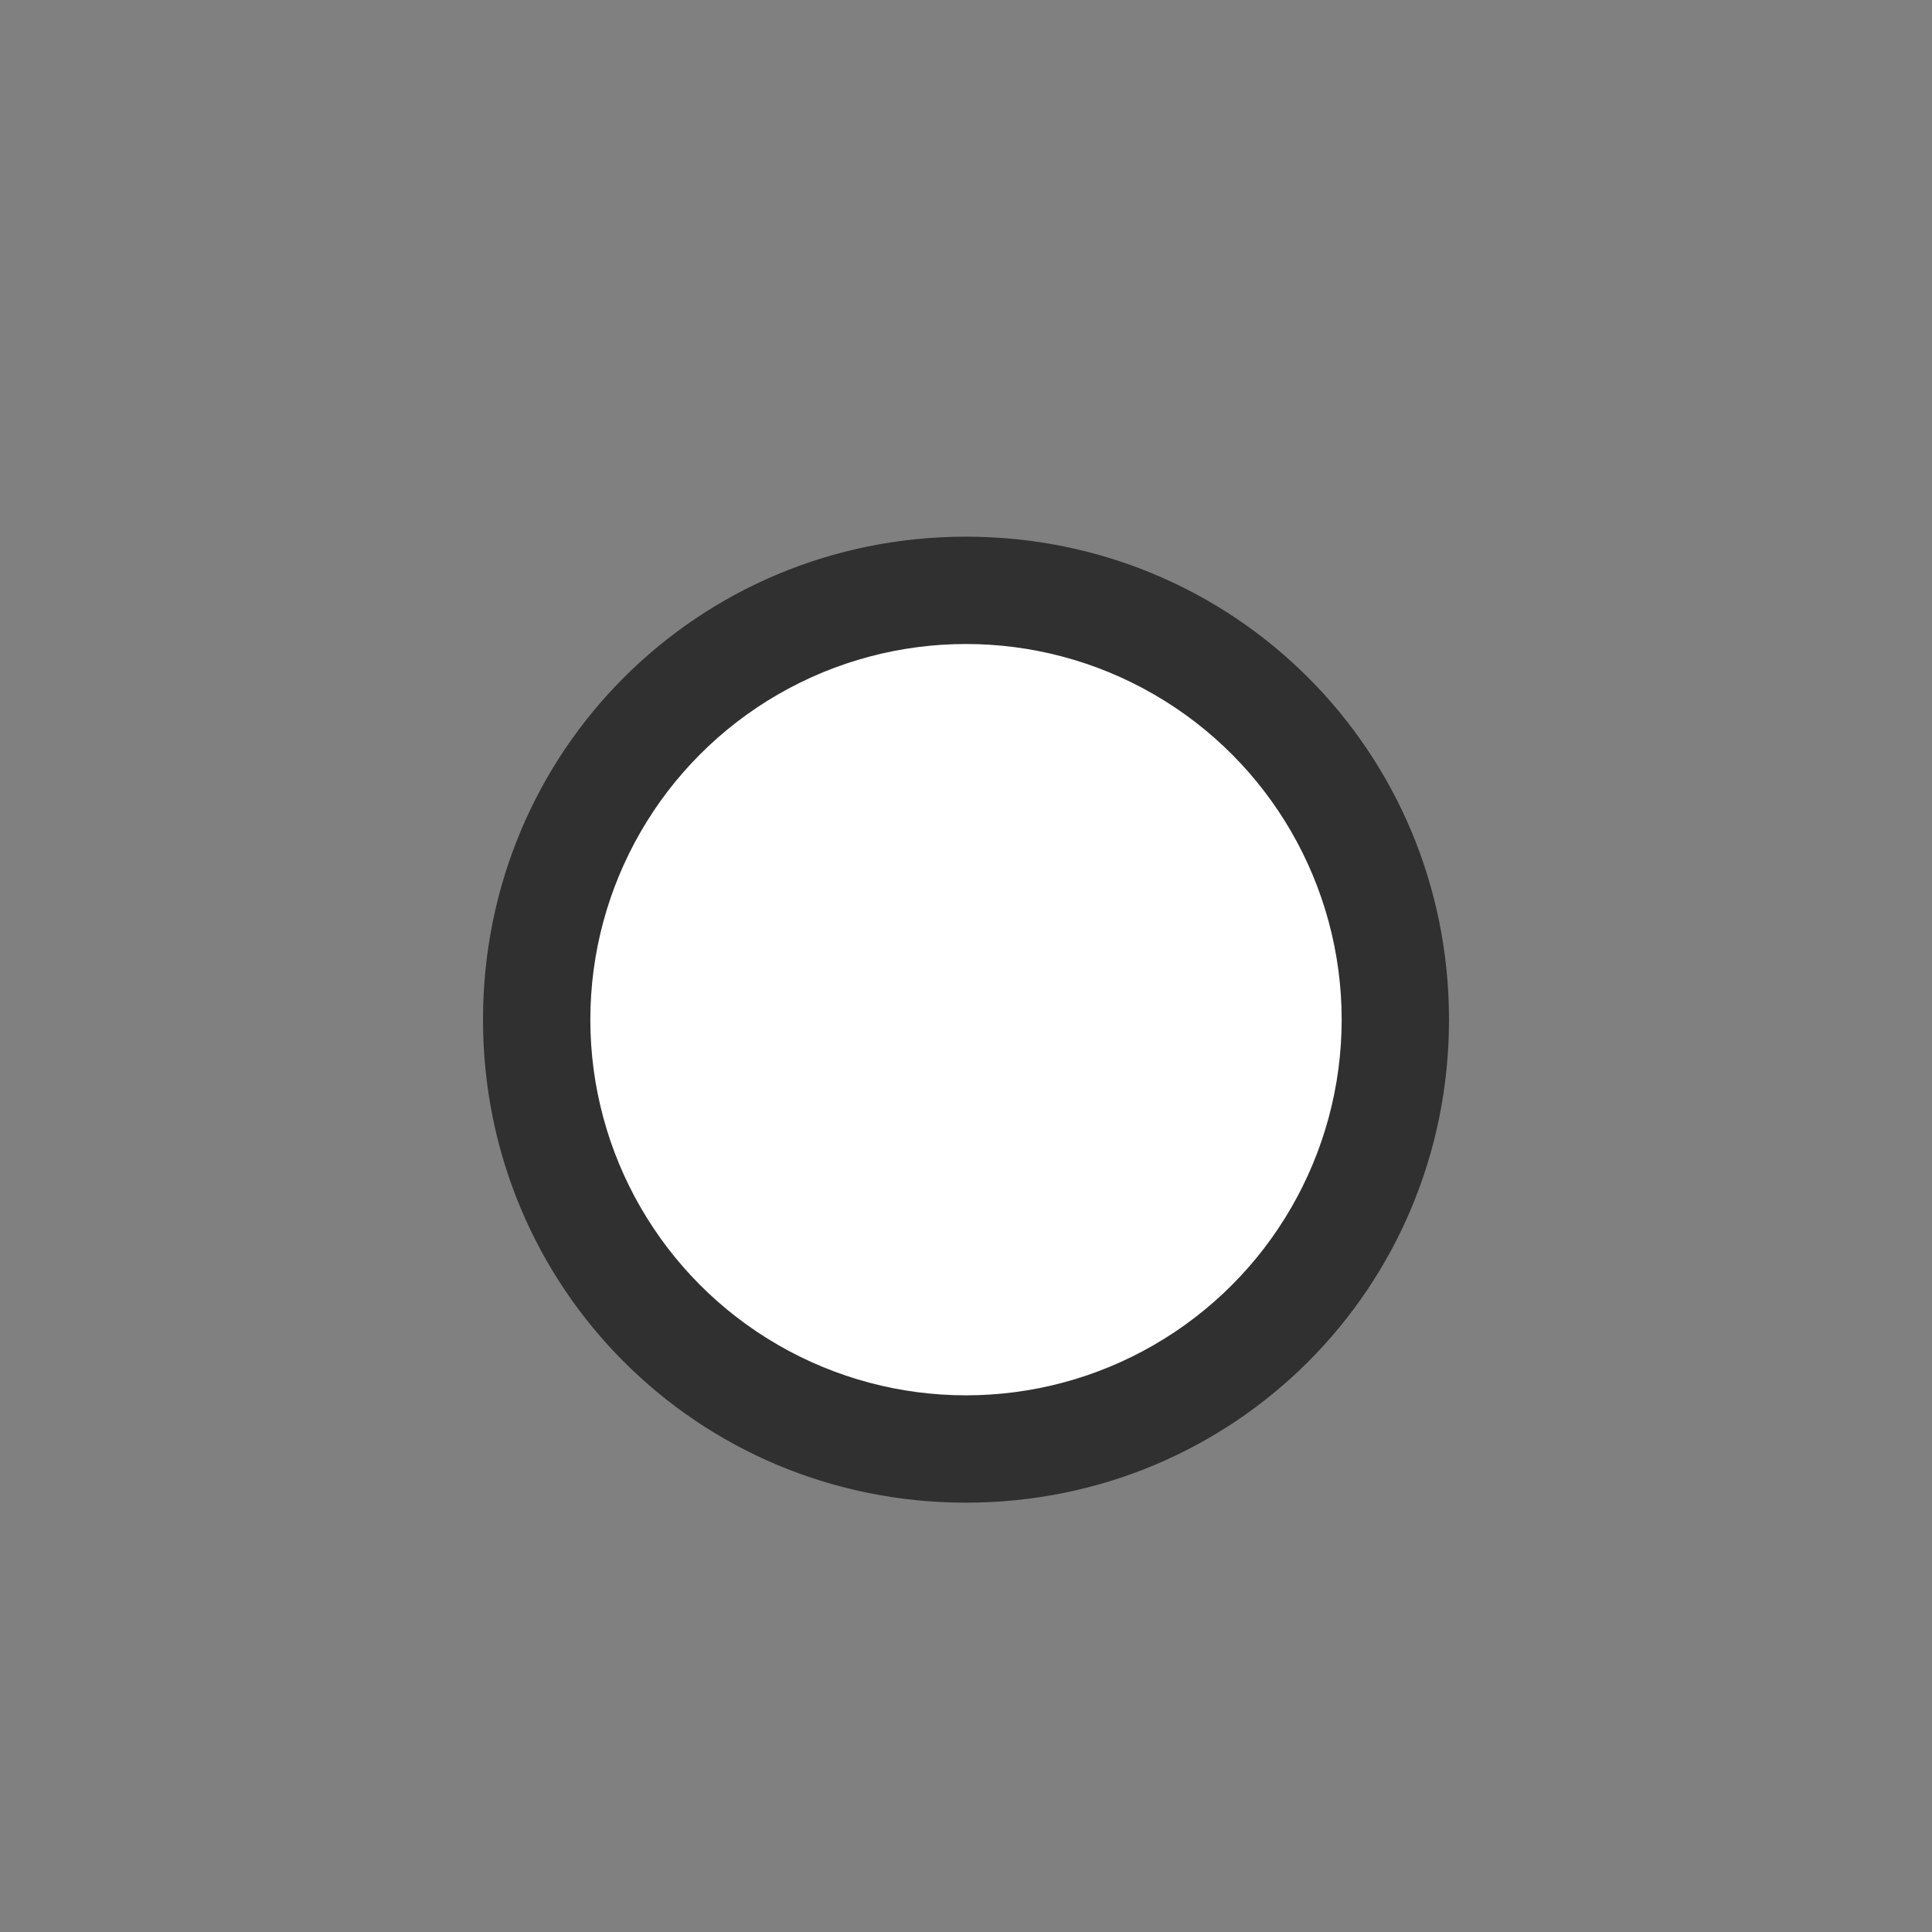 <?xml version="1.0" encoding="utf-8"?>
<!-- Generator: Adobe Illustrator 21.0.2, SVG Export Plug-In . SVG Version: 6.00 Build 0)  -->
<svg version="1.1"
	 id="svg6" inkscape:version="0.91 r13725" sodipodi:docname="timeline_prev_eye_on.svg" xmlns:cc="http://creativecommons.org/ns#" xmlns:dc="http://purl.org/dc/elements/1.1/" xmlns:inkscape="http://www.inkscape.org/namespaces/inkscape" xmlns:rdf="http://www.w3.org/1999/02/22-rdf-syntax-ns#" xmlns:sodipodi="http://sodipodi.sourceforge.net/DTD/sodipodi-0.dtd" xmlns:svg="http://www.w3.org/2000/svg"
	 xmlns="http://www.w3.org/2000/svg" xmlns:xlink="http://www.w3.org/1999/xlink" x="0px" y="0px" viewBox="0 0 18 18"
	 style="enable-background:new 0 0 18 18;" xml:space="preserve">
<rect x="0" y="0" width="18" height="18" fill="#808080" stroke="none"/>
<style type="text/css">
	.st0{fill:#303030;}
	.st1{fill:#FFFFFF;}
</style>
<path id="path4506" inkscape:connector-curvature="0" class="st0" d="M9,5C6.5,5,4.5,7,4.5,9.5C4.5,12,6.5,14,9,14
	c2.5,0,4.5-2,4.5-4.5S11.5,5,9,5z M9,6.3c1.8,0,3.2,1.4,3.2,3.2s-1.4,3.2-3.2,3.2c-1.8,0-3.2-1.4-3.2-3.2C5.8,7.7,7.2,6.3,9,6.3z"/>
<ellipse id="circle4508" class="st1" cx="9" cy="9.5" rx="3.5" ry="3.5"/>
</svg>
